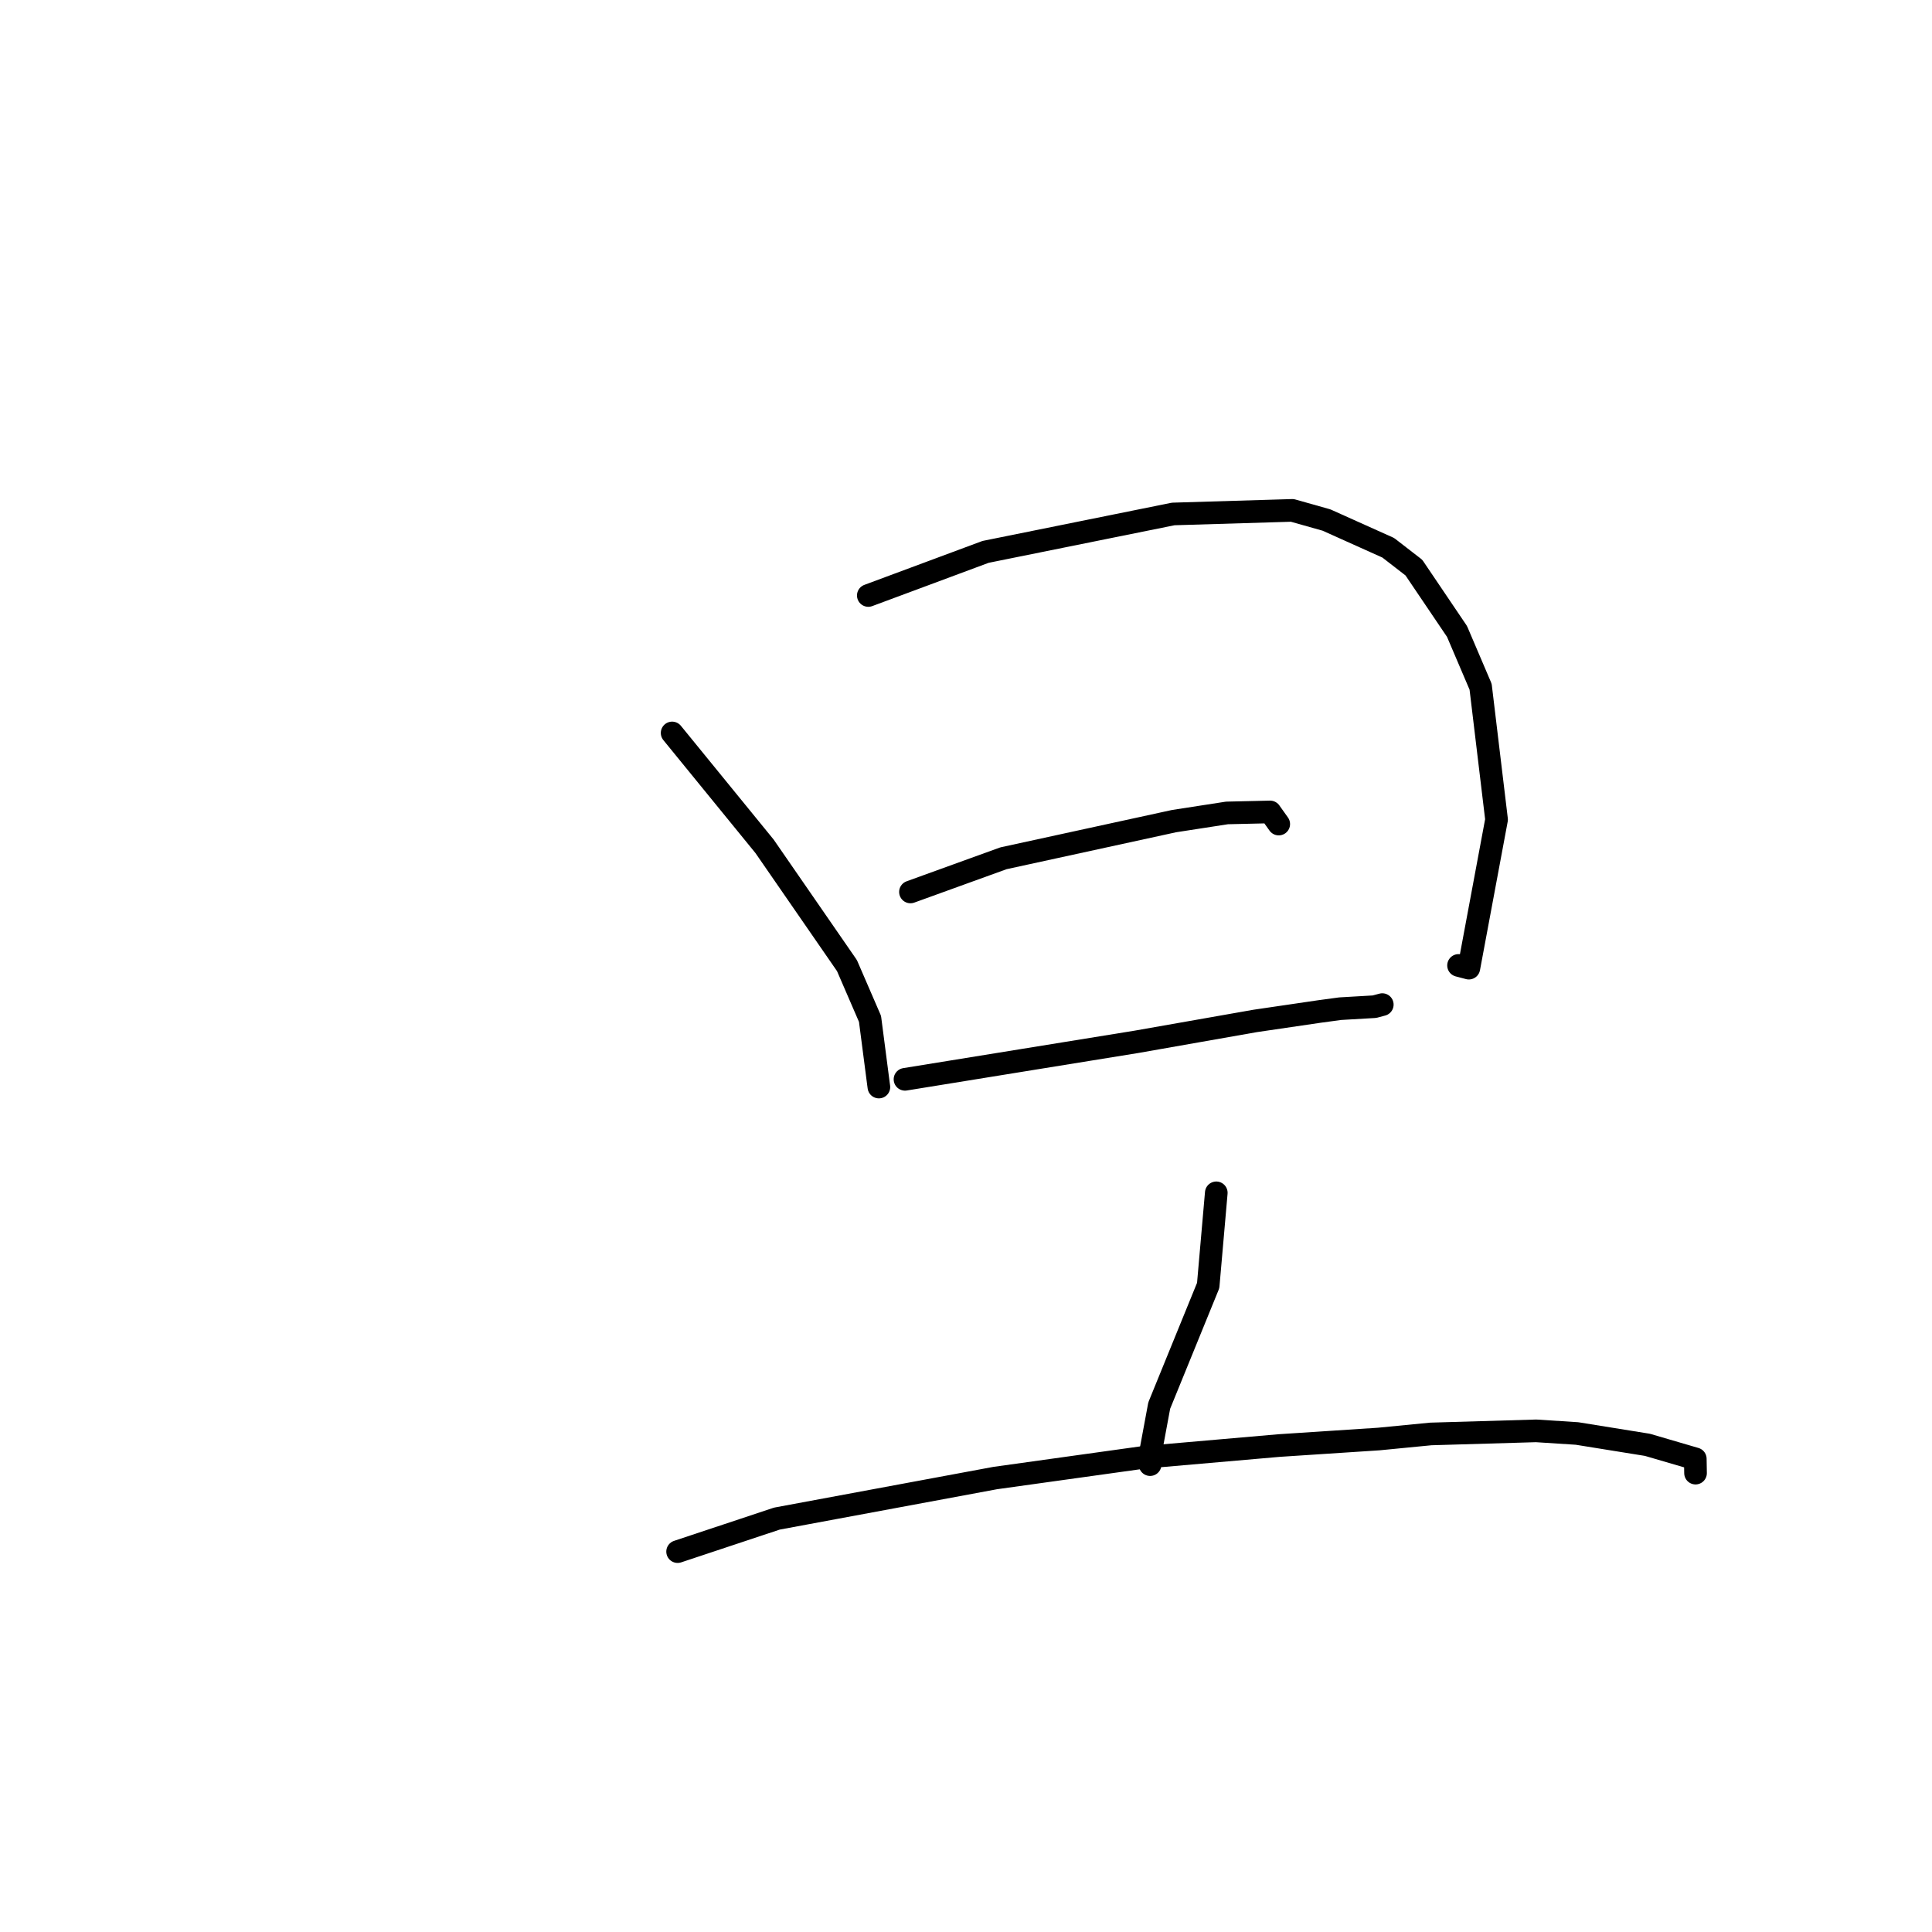 <?xml version="1.0" standalone="no"?>
    <svg width="256" height="256" xmlns="http://www.w3.org/2000/svg" version="1.1">
    <polyline stroke="black" stroke-width="3" stroke-linecap="round" fill="transparent" stroke-linejoin="round" points="89.06 97.12 95.183 104.63 101.306 112.139 112.226 127.945 115.281 135.003 116.408 143.678 116.457 144.04 " />
        <polyline stroke="black" stroke-width="3" stroke-linecap="round" fill="transparent" stroke-linejoin="round" points="115.055 78.905 122.823 76.017 130.59 73.128 155.458 68.103 171.234 67.628 175.763 68.905 183.95 72.583 187.346 75.211 193.062 83.669 196.189 90.995 198.302 108.599 194.63 128.284 193.265 127.925 " />
        <polyline stroke="black" stroke-width="3" stroke-linecap="round" fill="transparent" stroke-linejoin="round" points="120.64 118.187 126.802 115.957 132.963 113.727 155.567 108.803 162.583 107.718 168.296 107.587 169.431 109.18 169.439 109.192 " />
        <polyline stroke="black" stroke-width="3" stroke-linecap="round" fill="transparent" stroke-linejoin="round" points="119.917 143.015 135.262 140.529 150.607 138.044 166.322 135.278 174.84 134.027 177.589 133.655 182.125 133.392 183.096 133.132 183.16 133.115 " />
        <polyline stroke="black" stroke-width="3" stroke-linecap="round" fill="transparent" stroke-linejoin="round" points="161.164 158.057 160.627 164.195 160.091 170.333 153.604 186.243 152.296 193.286 152.395 194.07 " />
        <polyline stroke="black" stroke-width="3" stroke-linecap="round" fill="transparent" stroke-linejoin="round" points="89.787 205.597 96.365 203.41 102.943 201.223 131.875 195.849 151.526 193.108 169.476 191.543 182.692 190.678 189.587 190.006 203.541 189.596 208.965 189.945 218.29 191.447 224.635 193.303 224.665 195.059 224.667 195.196 " />
        </svg>